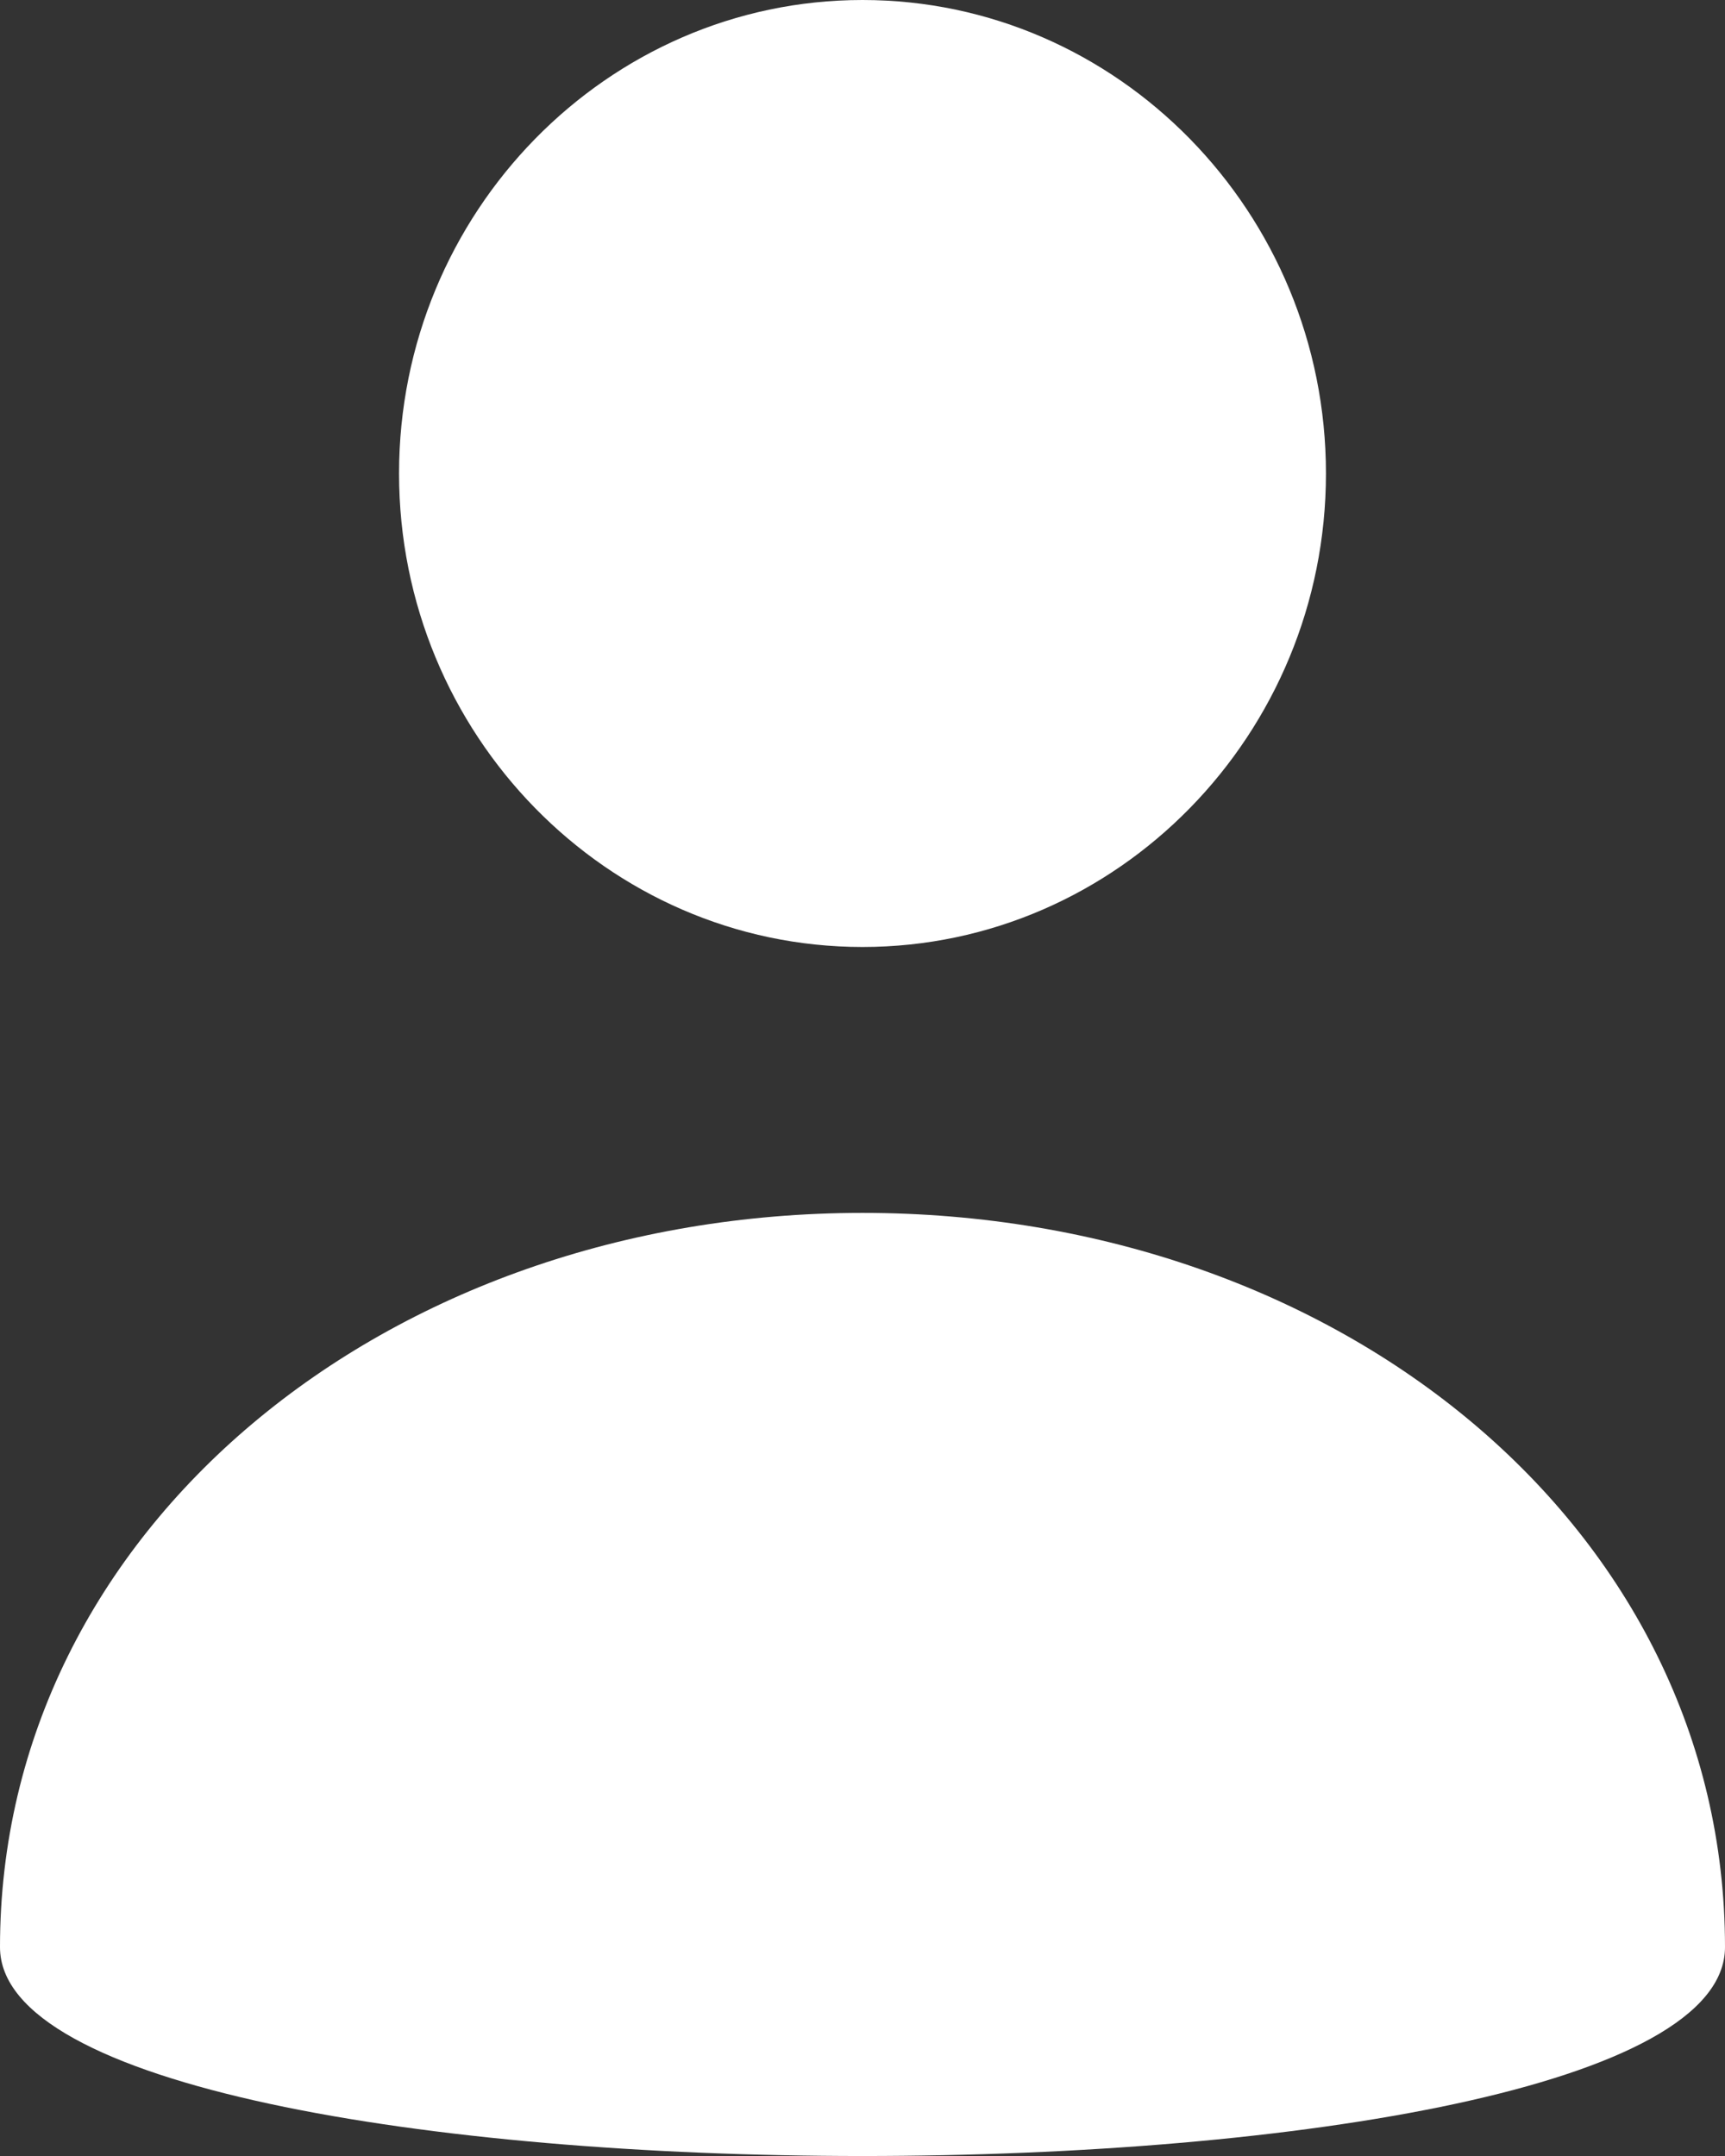 <svg width="24" height="30" viewBox="0 0 24 30" fill="none" xmlns="http://www.w3.org/2000/svg">
<rect x="0" y="0" width="24" height="30" fill="#333333" stroke="none"/>
<path fill-rule="evenodd" clip-rule="evenodd" d="M18.448 6.588C18.448 10.217 15.552 13.177 12 13.177C8.448 13.177 5.552 10.217 5.552 6.588C5.552 2.959 8.448 0 12 0C15.552 0 18.448 2.959 18.448 6.588Z" fill="white"/>
<path fill-rule="evenodd" clip-rule="evenodd" d="M24 27.094C24 30.969 0 30.969 0 27.094C0 21.28 5.379 16.877 12 16.877C18.655 16.877 24 21.28 24 27.094Z" fill="white"/>
</svg>
